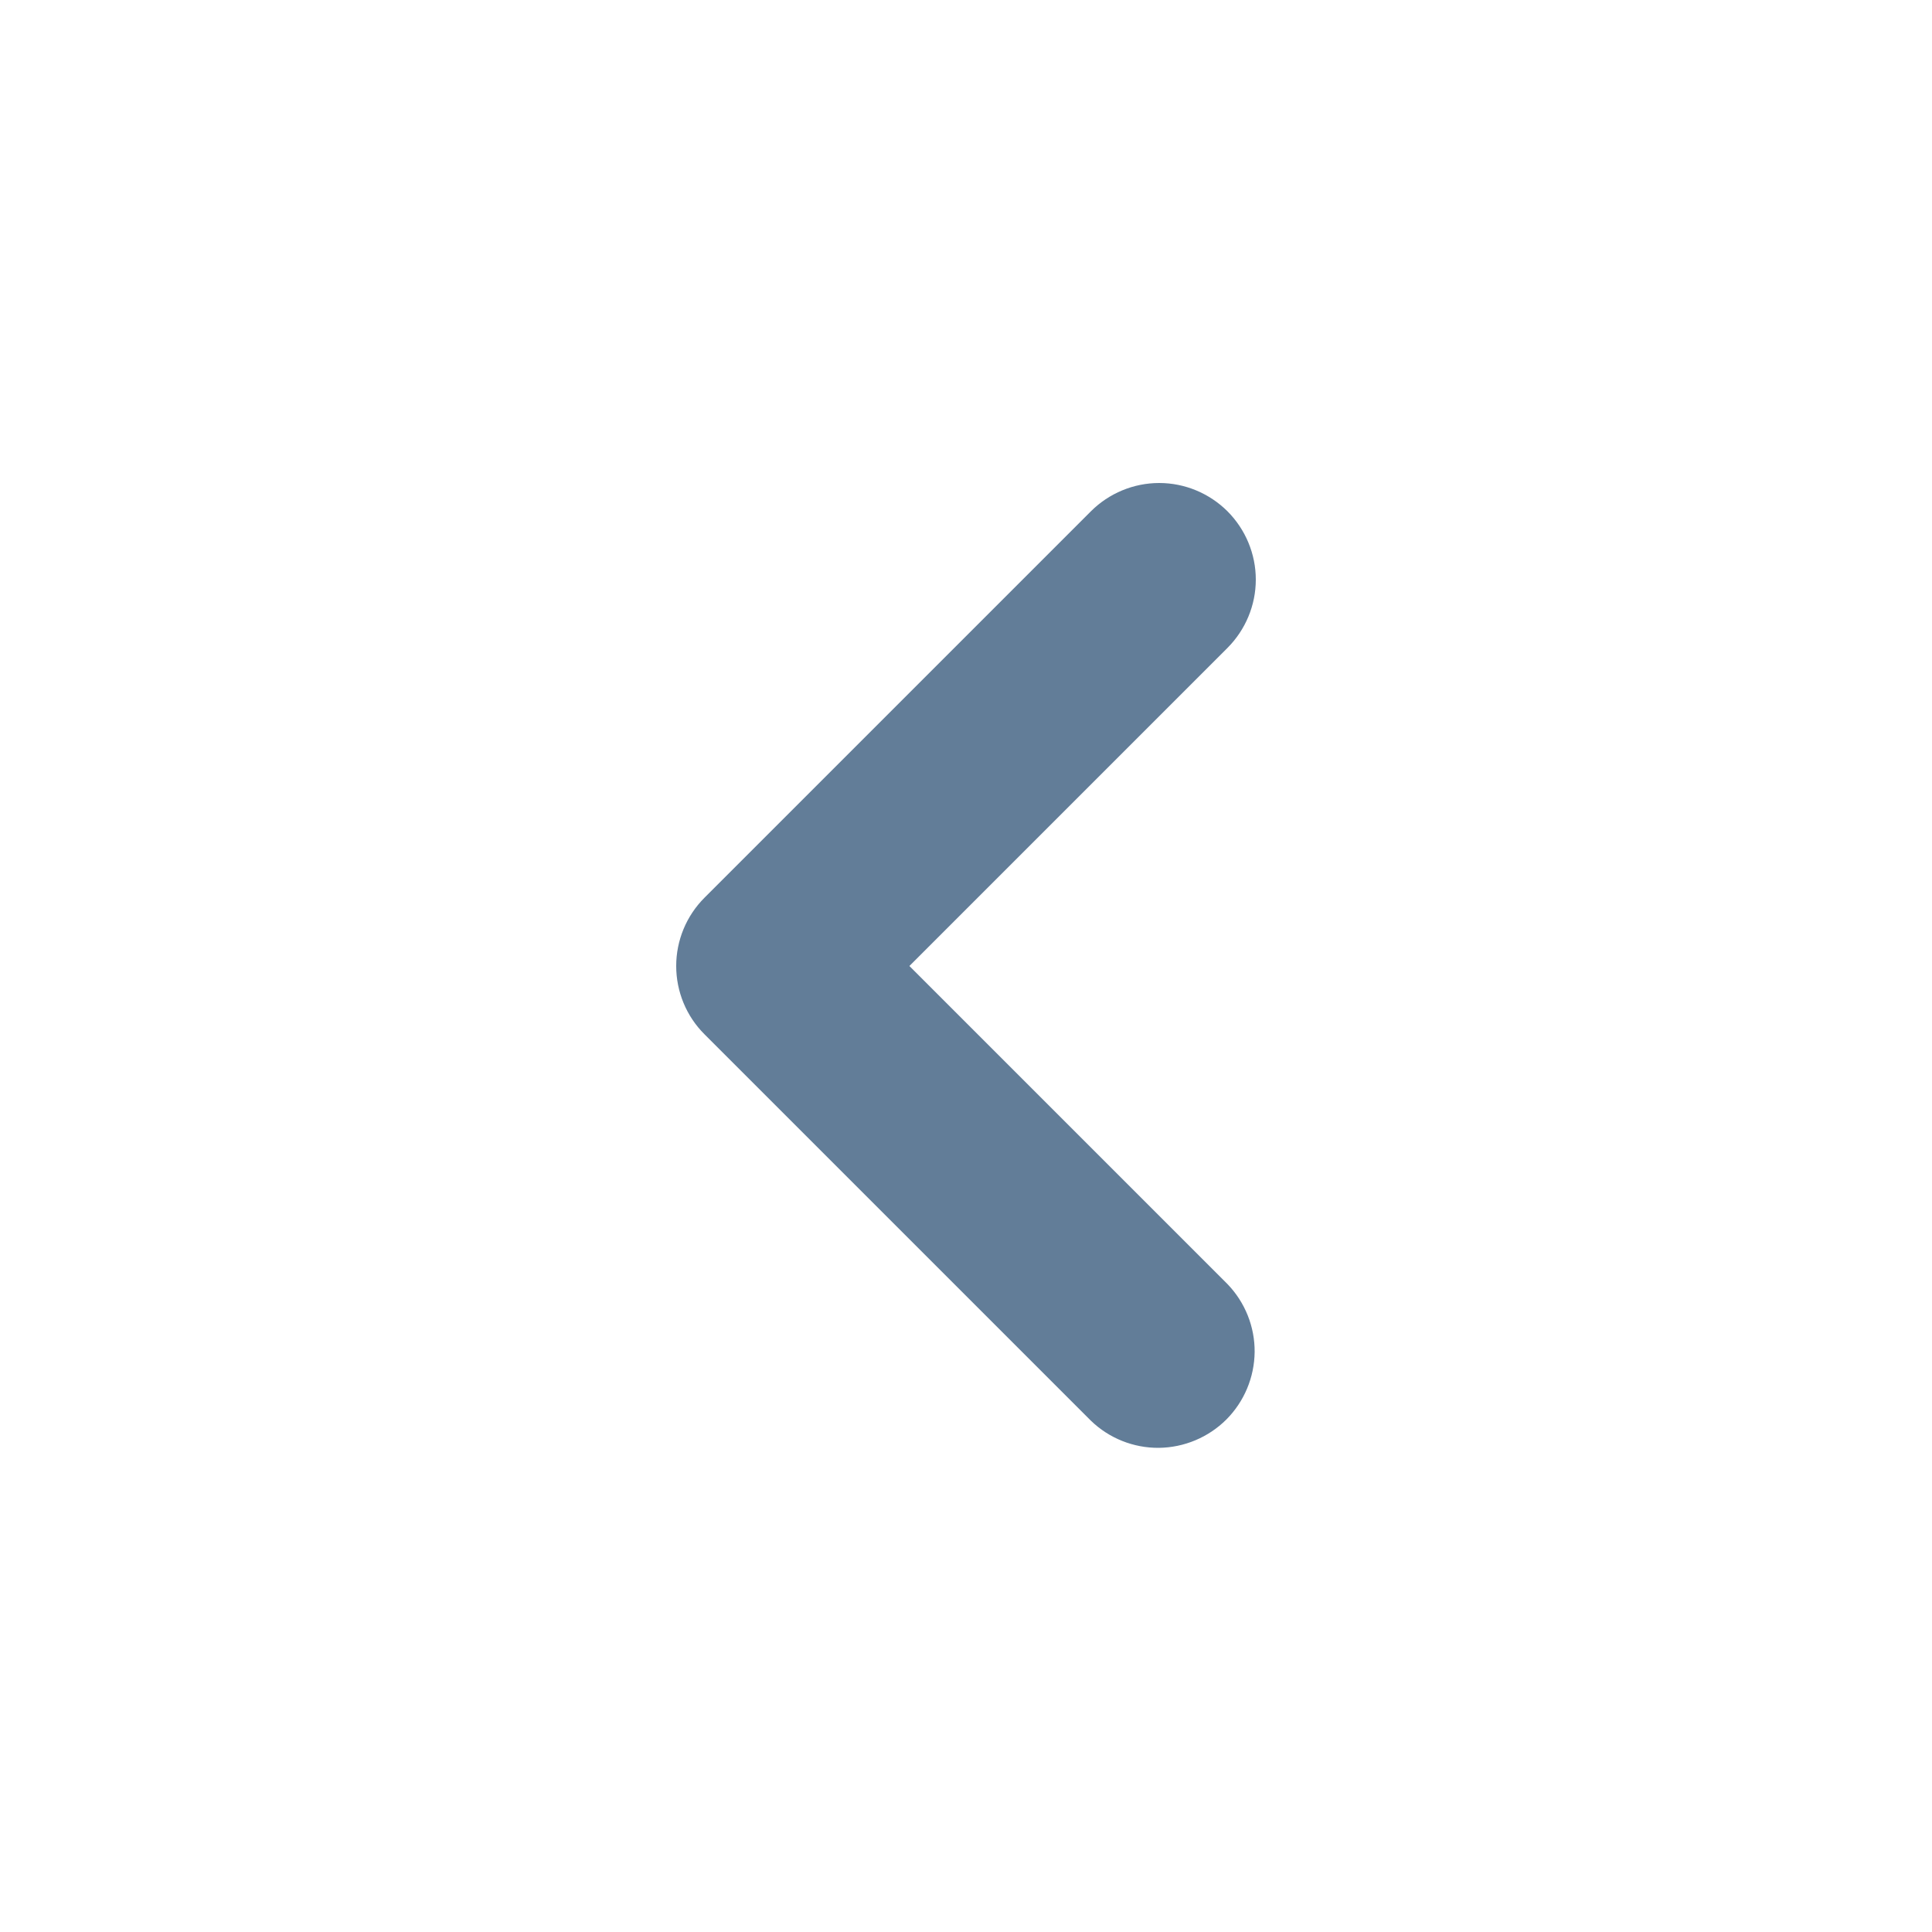 <svg width="20" height="20" viewBox="0 0 20 20" fill="none" xmlns="http://www.w3.org/2000/svg">
<path fill-rule="evenodd" clip-rule="evenodd" d="M12.707 5.293C12.894 5.481 13 5.735 13 6C13 6.265 12.894 6.519 12.707 6.707L9.414 10L12.707 13.293C12.889 13.482 12.99 13.734 12.988 13.996C12.985 14.259 12.88 14.509 12.695 14.695C12.509 14.88 12.258 14.985 11.996 14.988C11.734 14.99 11.481 14.889 11.293 14.707L7.293 10.707C7.105 10.52 7 10.265 7 10C7 9.735 7.105 9.481 7.293 9.293L11.293 5.293C11.48 5.106 11.735 5 12 5C12.265 5 12.519 5.106 12.707 5.293Z" fill="#627D98"/>
</svg>

